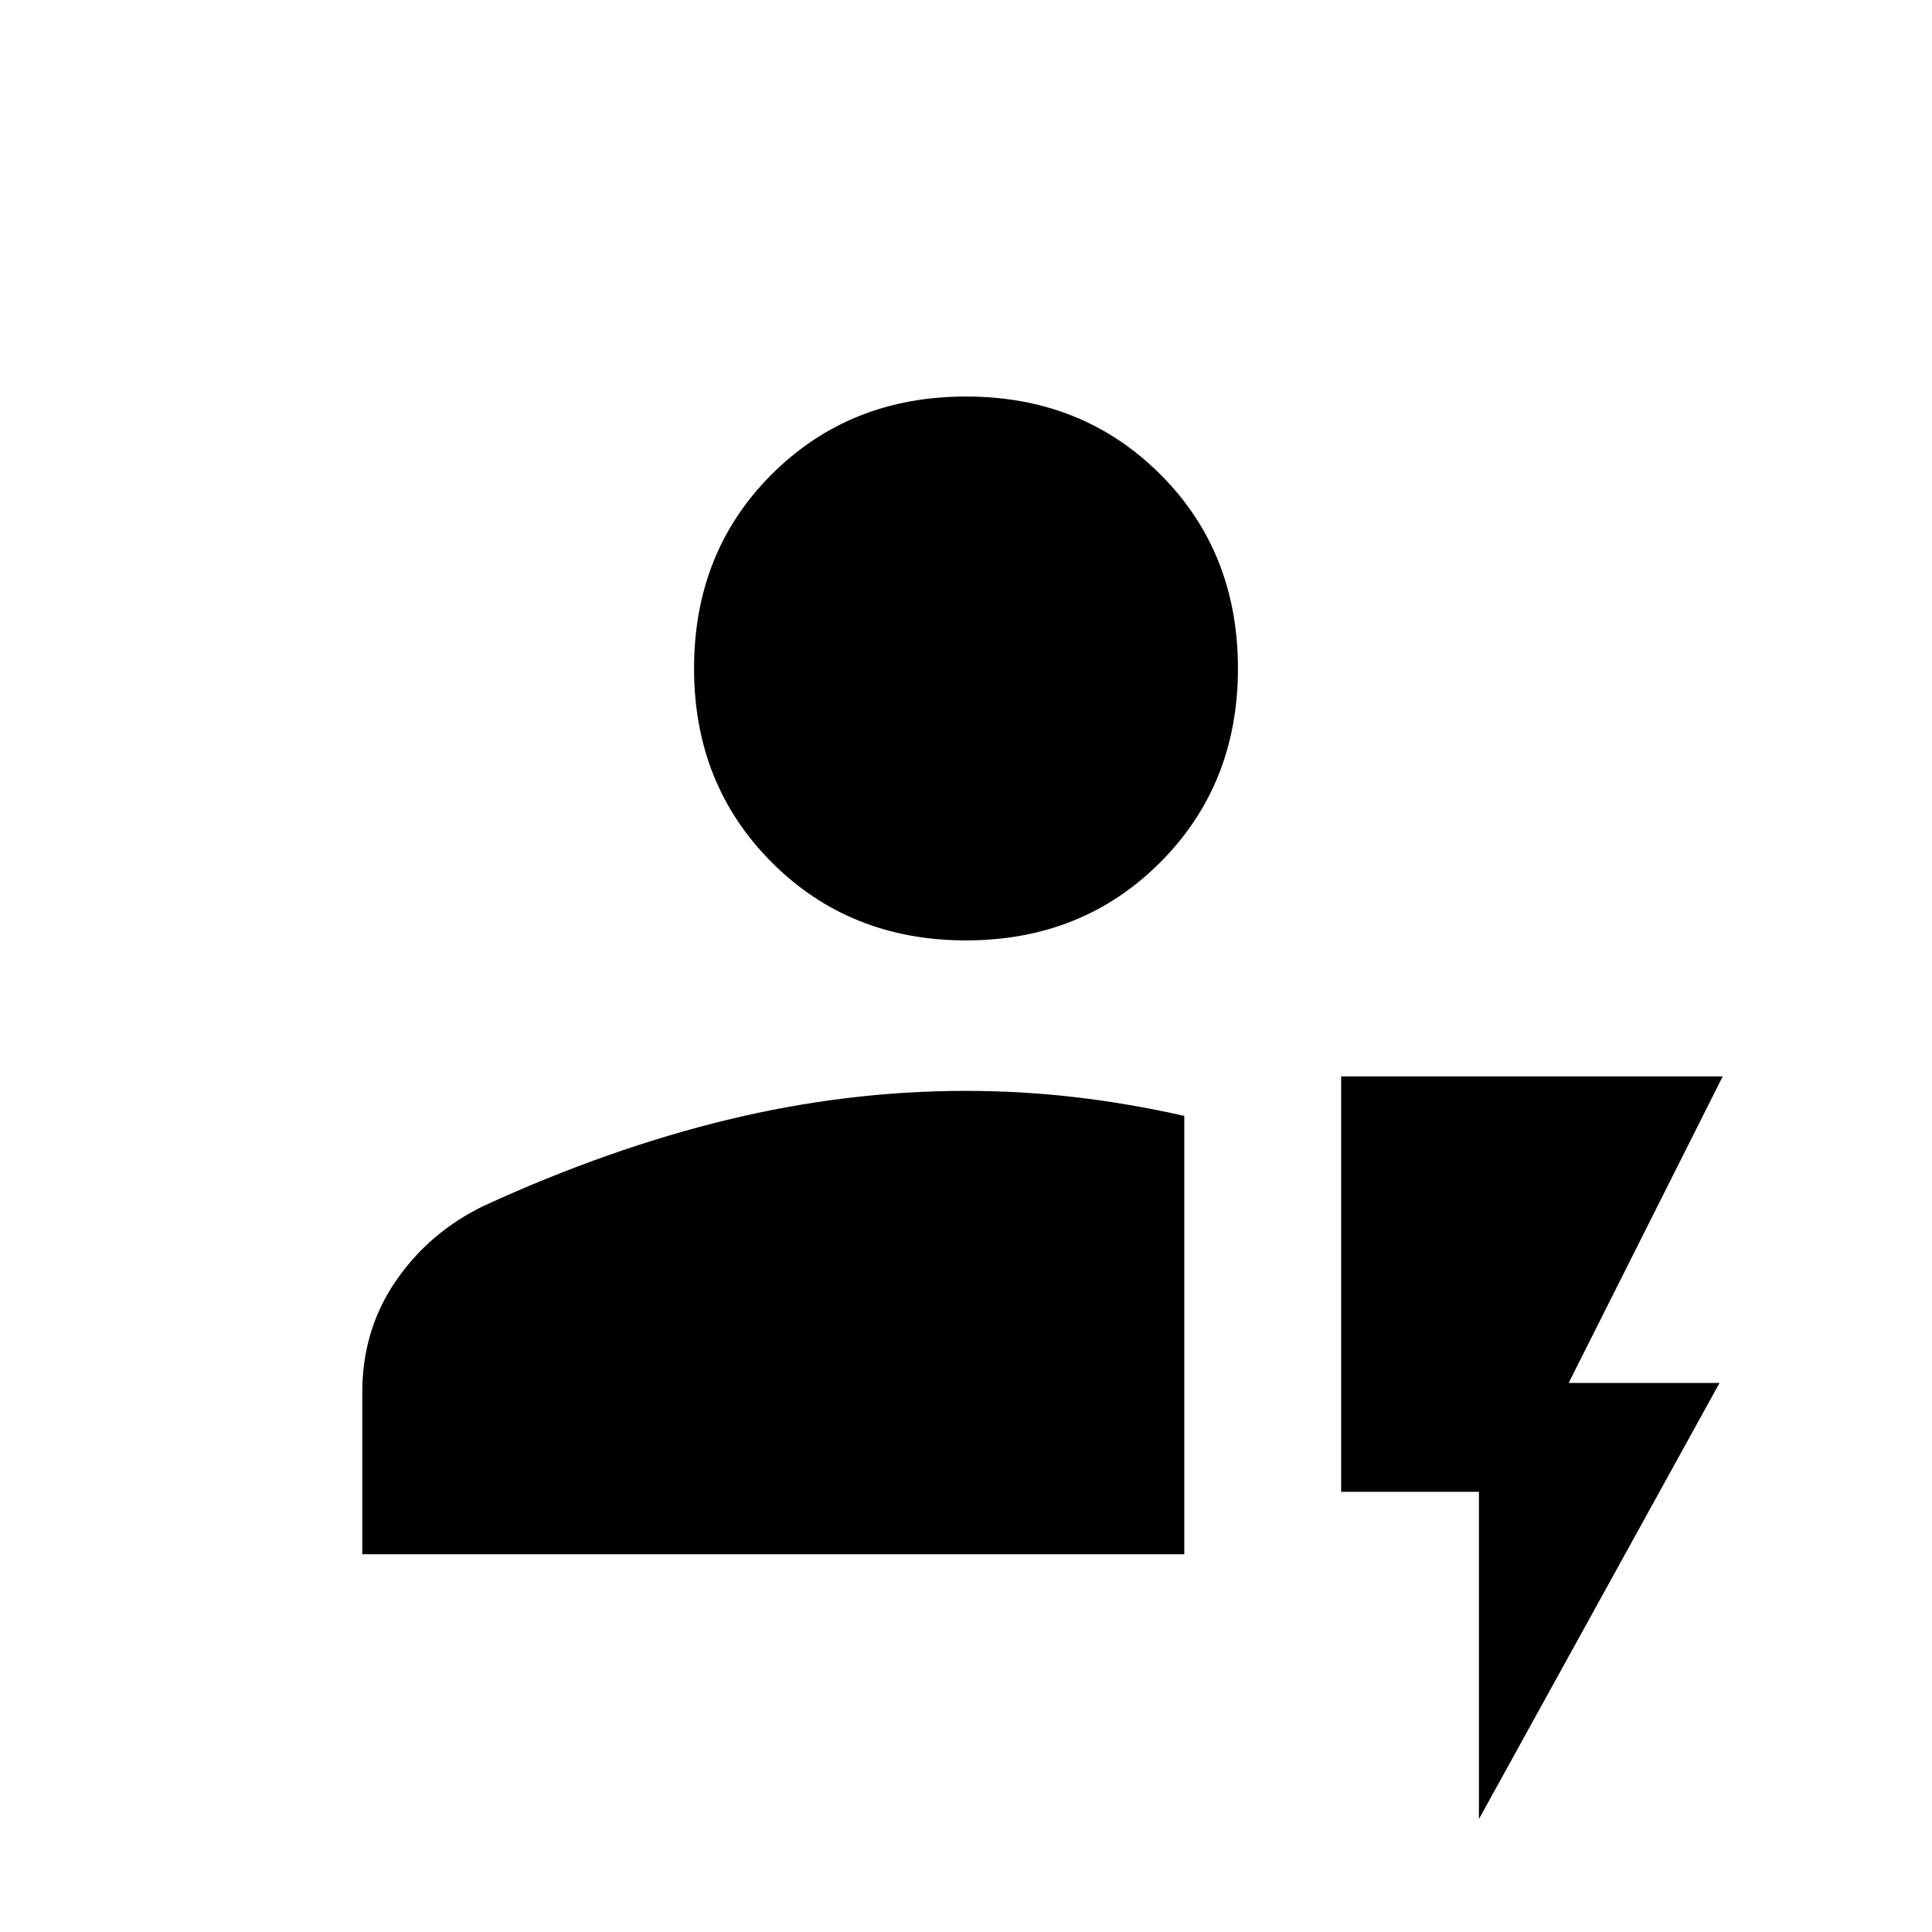 <svg xmlns="http://www.w3.org/2000/svg" height="40" viewBox="0 -960 960 960" width="40"><path d="M180-187.69v-80.26q0-31.28 16.71-55.58 16.7-24.29 43.8-37.34 61.88-28.41 121.07-42.74 59.19-14.34 118.42-14.34 27.26 0 54.1 3.11 26.85 3.11 54.36 9.33v217.82H180Zm300-305.03q-57.75 0-96.44-38.69t-38.69-96.44q0-58 38.69-96.56T480-762.97q57.75 0 96.44 38.56t38.69 96.56q0 57.75-38.69 96.44T480-492.72ZM734.87-56.11v-162.61h-68.46v-206.41H856l-76.54 152.31h74.97L734.87-56.11Z"/></svg>
